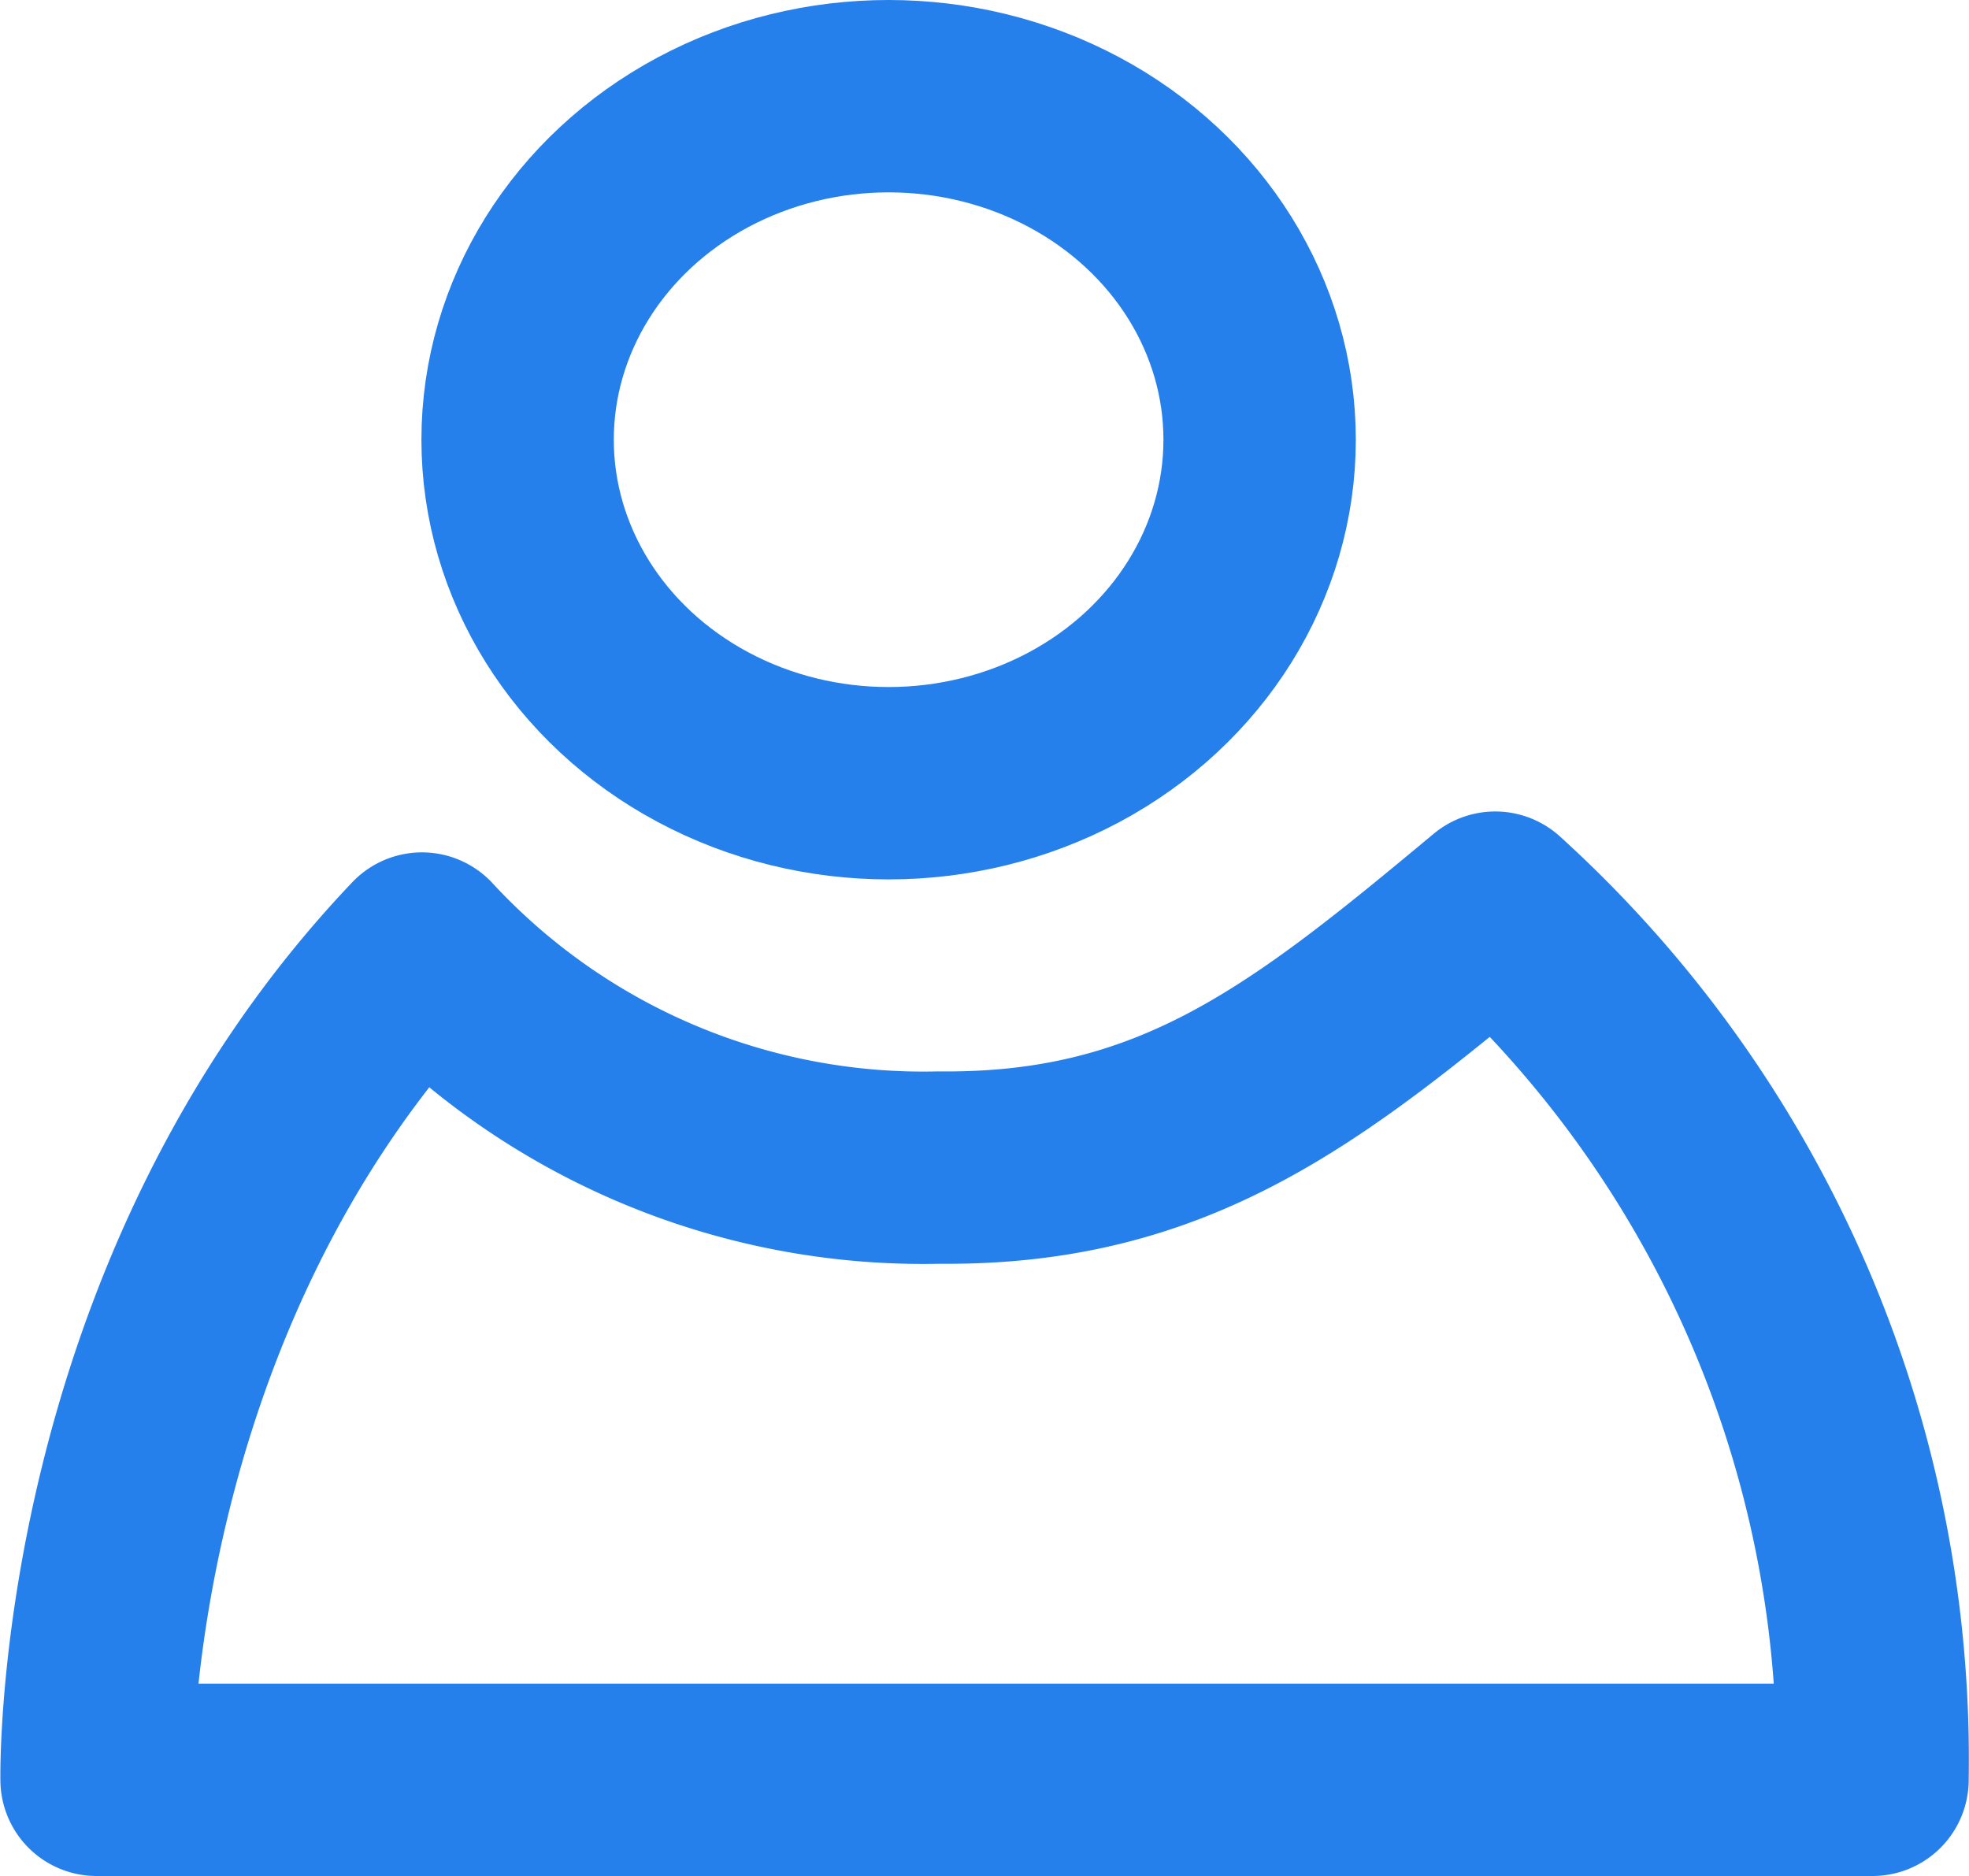 <svg xmlns="http://www.w3.org/2000/svg" width="35.823" height="34.132" viewBox="0 0 35.823 34.132"><g transform="translate(1.752 -0.179)"><g transform="translate(0 0)"><g transform="translate(5.915 0.179)" fill="none" stroke="#2680eb" stroke-width="3.5"><ellipse cx="8.5" cy="8" rx="8.5" ry="8" stroke="none"/><ellipse cx="8.5" cy="8" rx="6.75" ry="6.25" fill="none"/></g><path d="M307.39,303.793a20.915,20.915,0,0,0-6.863-15.868c-3.406,2.837-5.824,4.773-10.116,4.729A12.424,12.424,0,0,1,281,288.669c-6.089,6.4-5.92,15.124-5.92,15.124Z" transform="translate(-275.075 -271.232)" fill="none" stroke="#2680eb" stroke-linecap="round" stroke-linejoin="round" stroke-width="3.5"/></g></g></svg>